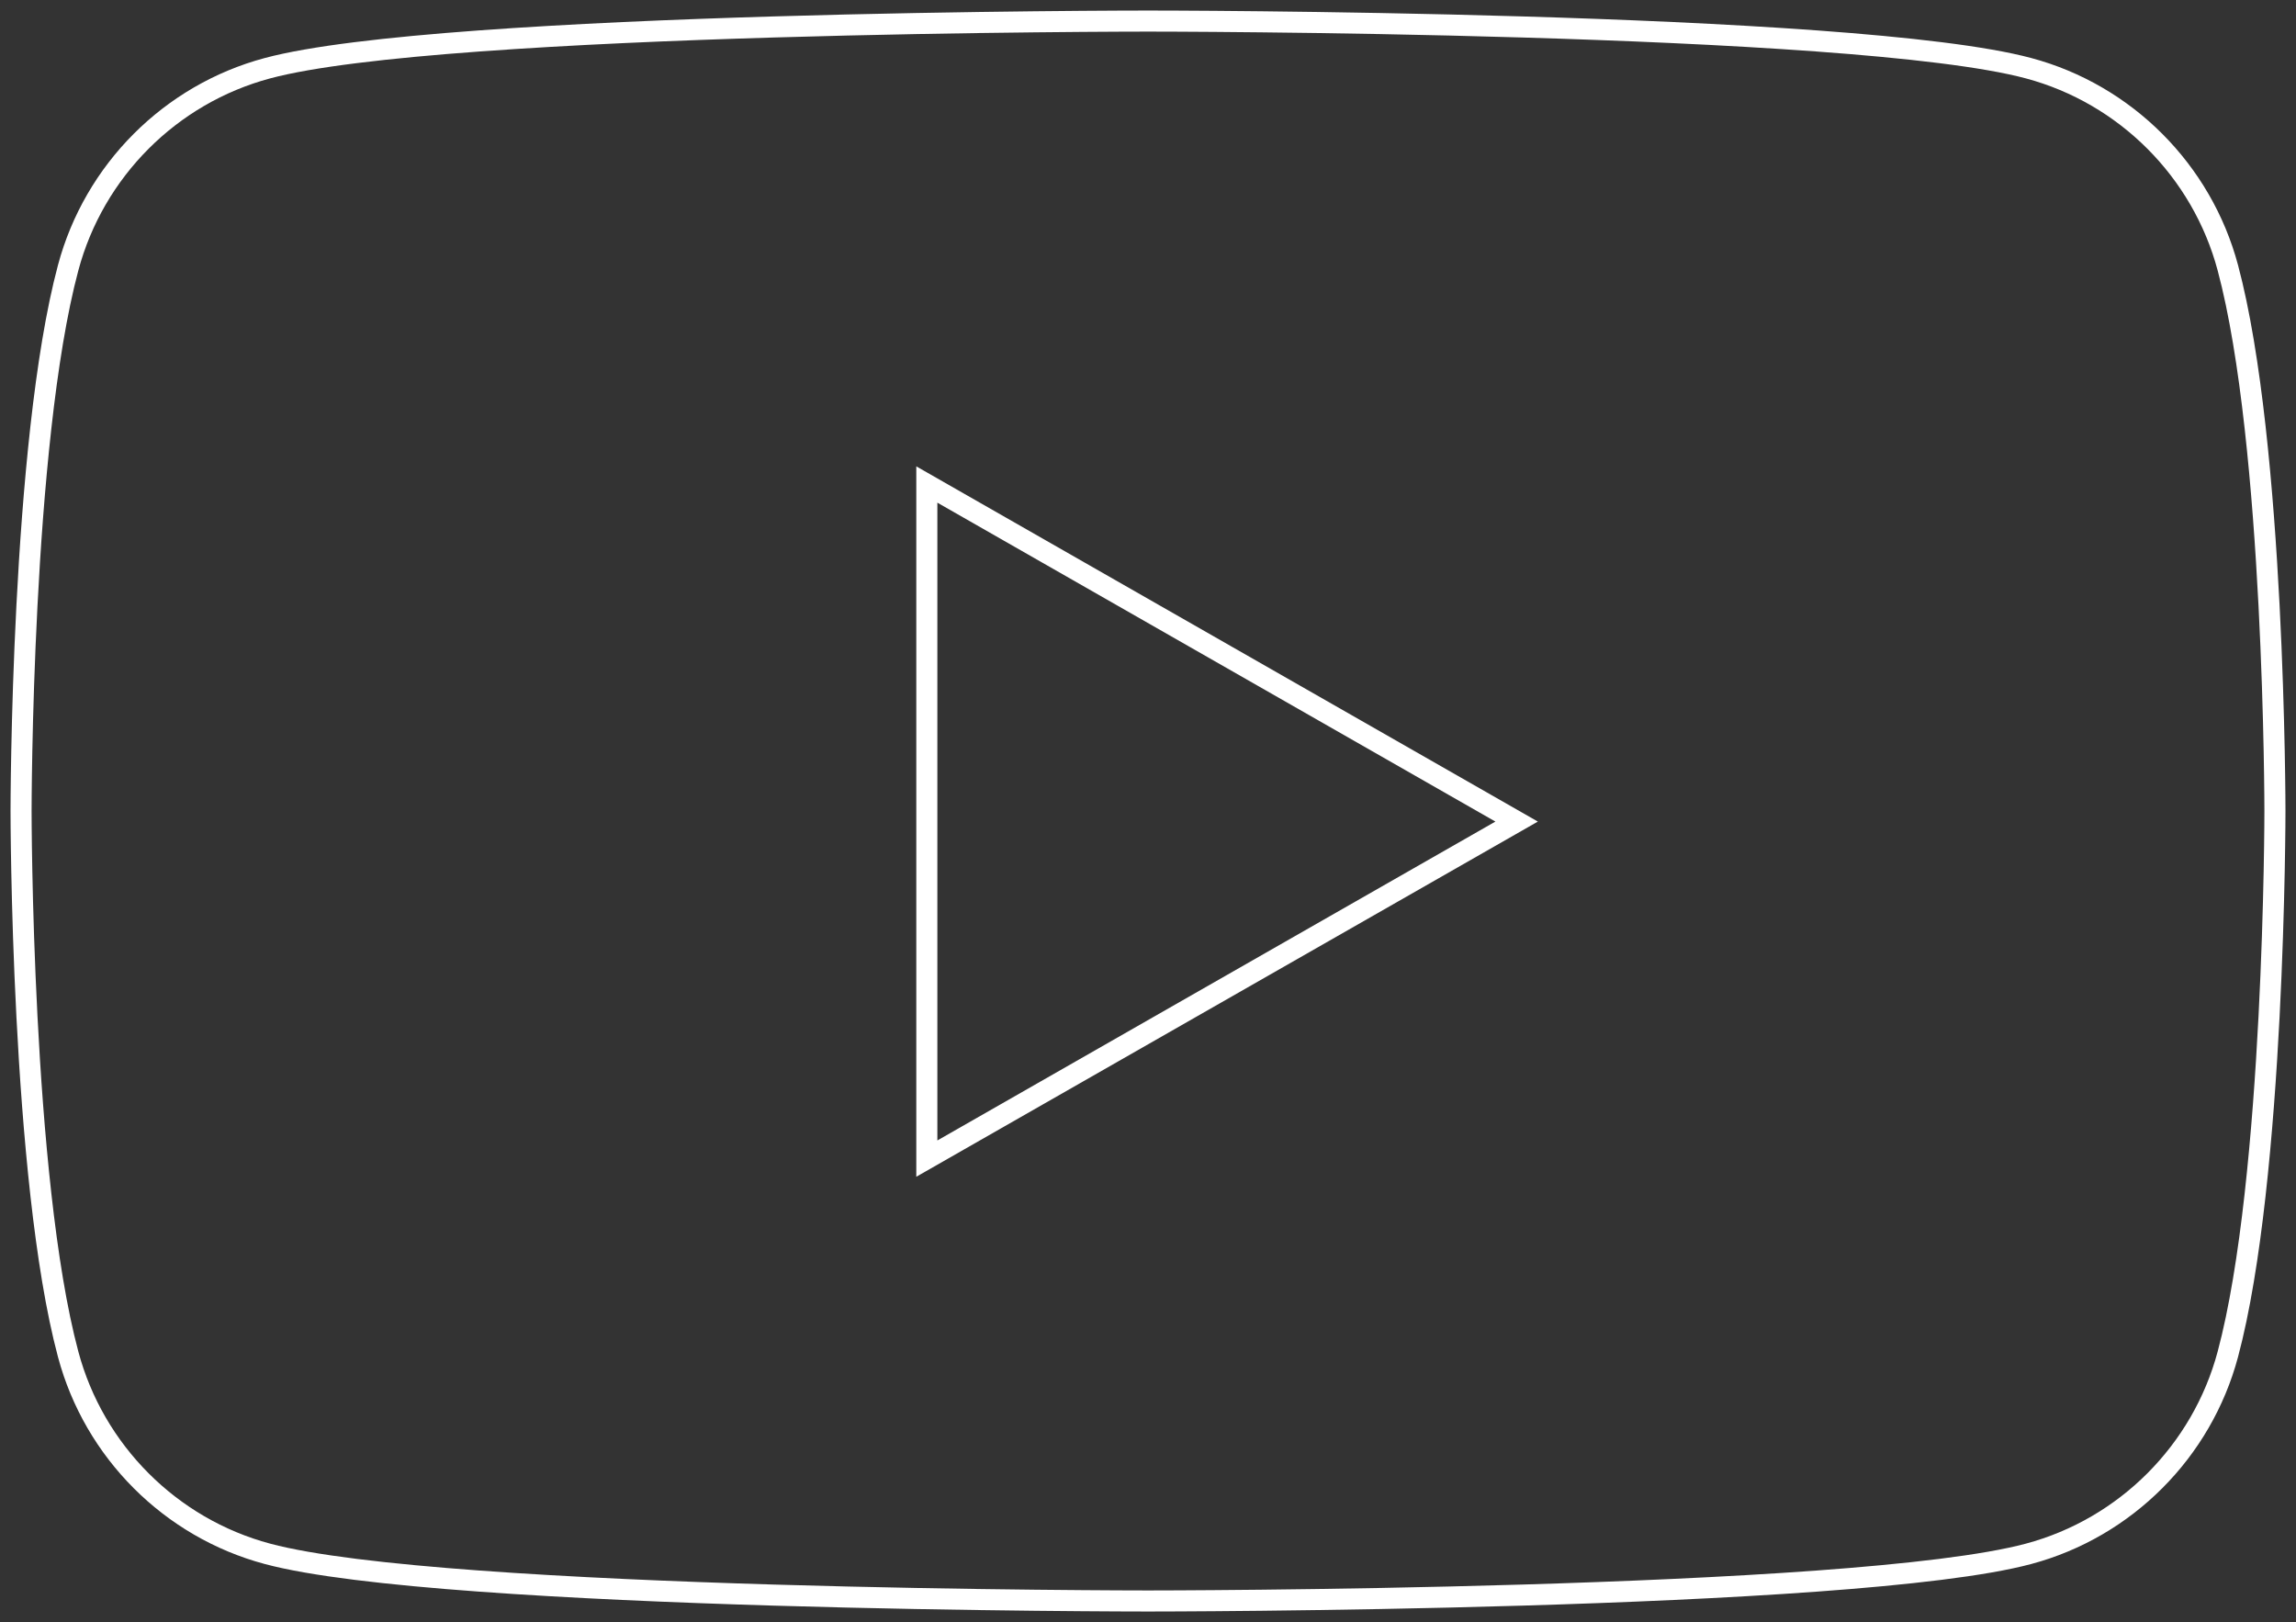 <?xml version="1.0" encoding="UTF-8"?>
<svg width="109px" height="77px" viewBox="0 0 109 77" version="1.1" xmlns="http://www.w3.org/2000/svg" xmlns:xlink="http://www.w3.org/1999/xlink">
    <rect x="0" y="0" width="109" height="77" fill="#333333" stroke="none"/>
    <!-- Generator: Sketch 52.5 (67469) - http://www.bohemiancoding.com/sketch -->
    <title>Fill 1</title>
    <desc>Created with Sketch.</desc>
    <g id="Page-1" stroke="none" stroke-width="1" fill="none" fill-rule="evenodd">
        <g id="8" transform="translate(-682, -1717)" fill-rule="nonzero" stroke="#FFFFFF">
            <g id="Group-2" transform="translate(105, 1697)">
                <path d="M621,75 L621,43 L649,59.001 L621,75 Z M682.764,32.711 C681.533,28.101 677.908,24.47 673.304,23.238 C664.96,21 631.5,21 631.5,21 C631.5,21 598.04,21 589.696,23.238 C585.092,24.47 581.467,28.101 580.236,32.711 C578,41.067 578,58.5 578,58.5 C578,58.5 578,75.933 580.236,84.289 C581.467,88.898 585.092,92.53 589.696,93.761 C598.04,96 631.5,96 631.5,96 C631.5,96 664.96,96 673.304,93.761 C677.908,92.53 681.533,88.898 682.764,84.289 C685,75.933 685,58.5 685,58.5 C685,58.5 685,41.067 682.764,32.711 Z" id="Fill-1"></path>
            </g>
        </g>
    </g>
</svg>